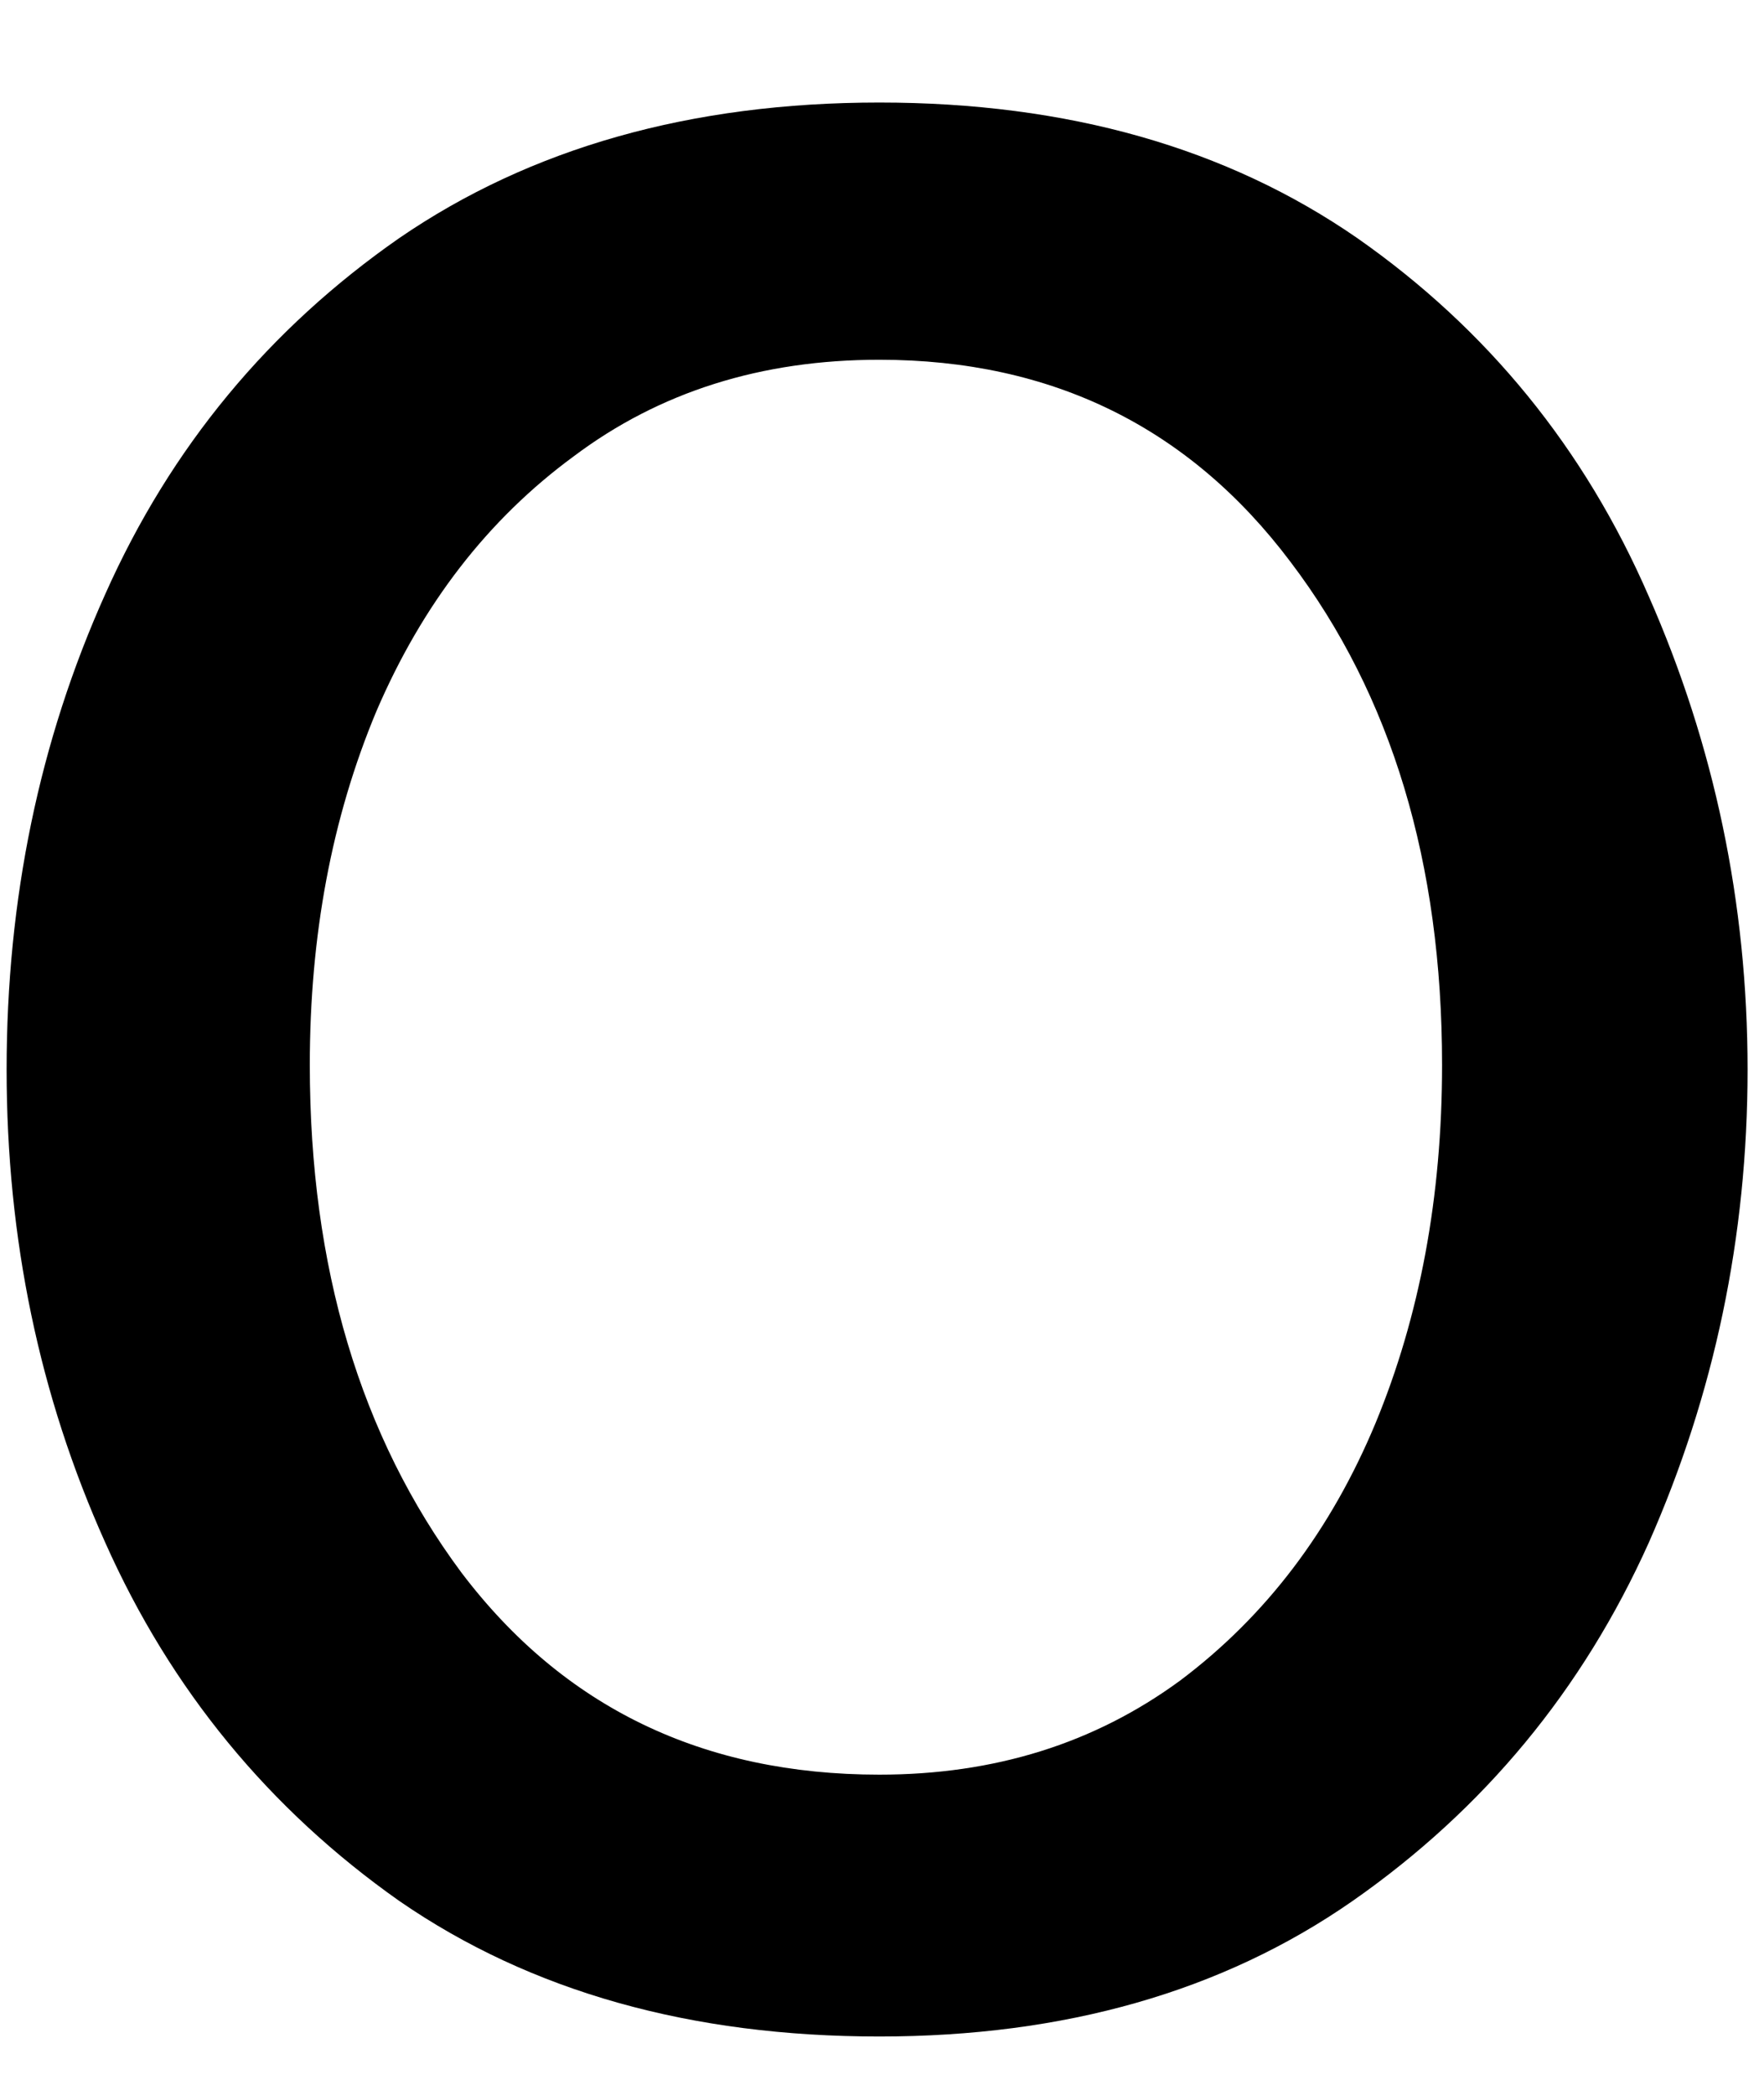 <svg width="16" height="19" viewBox="0 0 16 19" fill="none" xmlns="http://www.w3.org/2000/svg">
<path d="M7.976 18.471C6.268 18.471 4.815 18.065 3.622 17.242C2.44 16.409 1.549 15.325 0.955 13.992C0.356 12.659 0.06 11.232 0.06 9.701C0.06 8.159 0.356 6.721 0.955 5.388C1.549 4.055 2.44 2.982 3.622 2.159C4.815 1.341 6.268 0.93 7.976 0.93C9.685 0.93 11.127 1.341 12.31 2.159C13.487 2.982 14.372 4.065 14.955 5.409C15.549 6.758 15.851 8.19 15.851 9.701C15.851 11.216 15.549 12.648 14.955 13.992C14.356 15.325 13.461 16.409 12.268 17.242C11.086 18.065 9.653 18.471 7.976 18.471ZM7.976 16.096C9.018 16.096 9.924 15.815 10.705 15.242C11.481 14.659 12.07 13.883 12.476 12.909C12.877 11.94 13.08 10.857 13.08 9.659C13.08 7.826 12.622 6.305 11.705 5.096C10.789 3.878 9.544 3.263 7.976 3.263C6.903 3.263 5.981 3.555 5.205 4.138C4.424 4.711 3.83 5.482 3.414 6.451C3.007 7.424 2.81 8.492 2.81 9.659C2.81 11.492 3.268 13.029 4.185 14.263C5.112 15.487 6.377 16.096 7.976 16.096Z" fill="black"/>
</svg>
